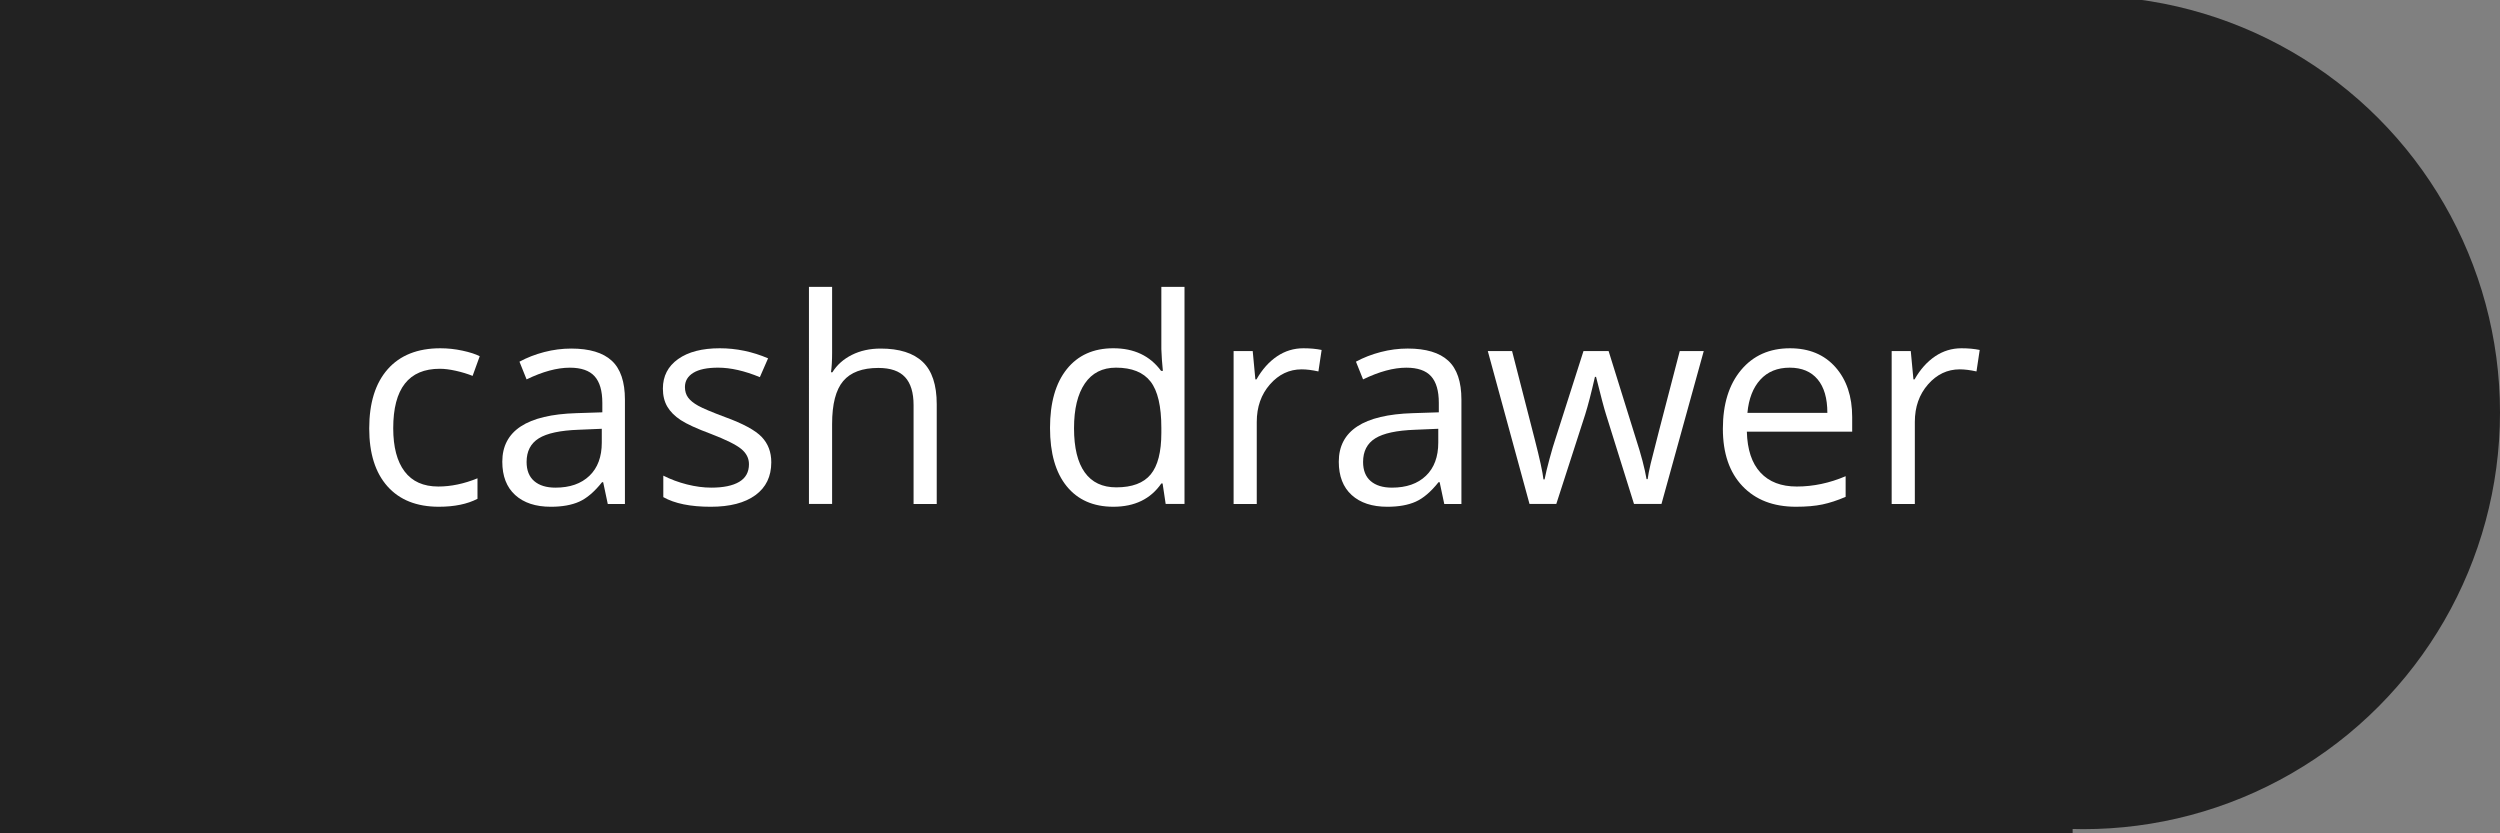 <?xml version="1.0" encoding="utf-8"?>
<!-- Generator: Adobe Illustrator 15.0.0, SVG Export Plug-In . SVG Version: 6.00 Build 0)  -->
<!DOCTYPE svg PUBLIC "-//W3C//DTD SVG 1.1//EN" "http://www.w3.org/Graphics/SVG/1.1/DTD/svg11.dtd">
<svg version="1.1" xmlns="http://www.w3.org/2000/svg" xmlns:xlink="http://www.w3.org/1999/xlink" x="0px" y="0px" width="210px"
	 height="70px" viewBox="0 0 210 70" enable-background="new 0 0 210 70" xml:space="preserve">

<rect x="0" y="0" width="210" height="70" fill="#808080" stroke="none"/>

<g id="Layer_12">
	<circle fill="#222222" cx="175" cy="34.649" r="35"/>
	<rect x="-3.659" y="-3.451" fill="#222222" width="177.759" height="80.434"/>
	<g>
		<path fill="#FFFFFF" d="M36.862,42.567c-1.859,0-3.299-0.572-4.318-1.717s-1.529-2.764-1.529-4.857
			c0-2.148,0.518-3.809,1.553-4.98s2.51-1.758,4.424-1.758c0.617,0,1.234,0.066,1.852,0.199s1.102,0.289,1.453,0.469l-0.598,1.652
			c-0.43-0.172-0.898-0.314-1.406-0.428s-0.957-0.17-1.348-0.17c-2.609,0-3.914,1.664-3.914,4.992c0,1.578,0.318,2.789,0.955,3.633
			s1.58,1.266,2.83,1.266c1.07,0,2.168-0.23,3.293-0.691v1.723C39.249,42.345,38.167,42.567,36.862,42.567z"/>
		<path fill="#FFFFFF" d="M51.053,42.333l-0.387-1.828h-0.094c-0.641,0.805-1.279,1.35-1.916,1.635s-1.432,0.428-2.385,0.428
			c-1.273,0-2.271-0.328-2.994-0.984s-1.084-1.59-1.084-2.801c0-2.594,2.074-3.953,6.223-4.078l2.18-0.07v-0.797
			c0-1.008-0.217-1.752-0.65-2.232s-1.127-0.721-2.08-0.721c-1.07,0-2.281,0.328-3.633,0.984l-0.598-1.488
			c0.633-0.344,1.326-0.613,2.08-0.809s1.51-0.293,2.268-0.293c1.531,0,2.666,0.34,3.404,1.02s1.107,1.77,1.107,3.27v8.766H51.053z
			 M46.659,40.962c1.211,0,2.162-0.332,2.854-0.996s1.037-1.594,1.037-2.789v-1.16l-1.945,0.082
			c-1.547,0.055-2.662,0.295-3.346,0.721s-1.025,1.088-1.025,1.986c0,0.703,0.213,1.238,0.639,1.605S45.893,40.962,46.659,40.962z"
			/>
		<path fill="#FFFFFF" d="M64.788,38.829c0,1.195-0.445,2.117-1.336,2.766s-2.141,0.973-3.75,0.973c-1.703,0-3.031-0.27-3.984-0.809
			v-1.805c0.617,0.312,1.279,0.559,1.986,0.738s1.389,0.27,2.045,0.27c1.016,0,1.797-0.162,2.344-0.486s0.82-0.818,0.82-1.482
			c0-0.5-0.217-0.928-0.65-1.283s-1.279-0.775-2.537-1.26c-1.195-0.445-2.045-0.834-2.549-1.166s-0.879-0.709-1.125-1.131
			s-0.369-0.926-0.369-1.512c0-1.047,0.426-1.873,1.277-2.479s2.02-0.908,3.504-0.908c1.383,0,2.734,0.281,4.055,0.844l-0.691,1.582
			c-1.289-0.531-2.457-0.797-3.504-0.797c-0.922,0-1.617,0.145-2.086,0.434s-0.703,0.688-0.703,1.195
			c0,0.344,0.088,0.637,0.264,0.879s0.459,0.473,0.85,0.691s1.141,0.535,2.25,0.949c1.523,0.555,2.553,1.113,3.088,1.676
			S64.788,37.978,64.788,38.829z"/>
		<path fill="#FFFFFF" d="M76.74,42.333v-8.309c0-1.047-0.238-1.828-0.715-2.344s-1.223-0.773-2.238-0.773
			c-1.352,0-2.338,0.367-2.958,1.102c-0.621,0.734-0.932,1.938-0.932,3.609v6.715h-1.945V24.099h1.945v5.52
			c0,0.664-0.031,1.215-0.094,1.652h0.117c0.383-0.617,0.928-1.104,1.634-1.459c0.707-0.355,1.514-0.533,2.42-0.533
			c1.57,0,2.748,0.373,3.533,1.119s1.178,1.932,1.178,3.557v8.379H76.74z"/>
		<path fill="#FFFFFF" d="M97.658,40.61h-0.105c-0.898,1.305-2.242,1.957-4.031,1.957c-1.68,0-2.986-0.574-3.92-1.723
			s-1.4-2.781-1.4-4.898s0.469-3.762,1.406-4.934s2.242-1.758,3.914-1.758c1.742,0,3.078,0.633,4.008,1.898h0.152L97.6,30.228
			l-0.047-0.902v-5.227h1.945v18.234h-1.582L97.658,40.61z M93.768,40.938c1.328,0,2.291-0.361,2.889-1.084s0.896-1.889,0.896-3.498
			v-0.41c0-1.82-0.303-3.119-0.908-3.896s-1.572-1.166-2.9-1.166c-1.141,0-2.014,0.443-2.619,1.33s-0.908,2.139-0.908,3.756
			c0,1.641,0.301,2.879,0.902,3.715S92.604,40.938,93.768,40.938z"/>
		<path fill="#FFFFFF" d="M109.482,29.255c0.57,0,1.082,0.047,1.535,0.141l-0.27,1.805c-0.531-0.117-1-0.176-1.406-0.176
			c-1.039,0-1.928,0.422-2.666,1.266s-1.107,1.895-1.107,3.152v6.891h-1.945V29.489h1.605l0.223,2.379h0.094
			c0.477-0.836,1.051-1.48,1.723-1.934S108.678,29.255,109.482,29.255z"/>
		<path fill="#FFFFFF" d="M121.318,42.333l-0.387-1.828h-0.094c-0.641,0.805-1.279,1.35-1.916,1.635s-1.432,0.428-2.385,0.428
			c-1.273,0-2.271-0.328-2.994-0.984s-1.084-1.59-1.084-2.801c0-2.594,2.074-3.953,6.223-4.078l2.18-0.07v-0.797
			c0-1.008-0.217-1.752-0.65-2.232s-1.127-0.721-2.08-0.721c-1.07,0-2.281,0.328-3.633,0.984L113.9,30.38
			c0.633-0.344,1.326-0.613,2.08-0.809s1.51-0.293,2.268-0.293c1.531,0,2.666,0.34,3.404,1.02s1.107,1.77,1.107,3.27v8.766H121.318z
			 M116.924,40.962c1.211,0,2.162-0.332,2.854-0.996s1.037-1.594,1.037-2.789v-1.16l-1.945,0.082
			c-1.547,0.055-2.662,0.295-3.346,0.721s-1.025,1.088-1.025,1.986c0,0.703,0.213,1.238,0.639,1.605S116.158,40.962,116.924,40.962z
			"/>
		<path fill="#FFFFFF" d="M137.256,42.333l-2.355-7.535c-0.148-0.461-0.426-1.508-0.832-3.141h-0.094
			c-0.312,1.367-0.586,2.422-0.82,3.164l-2.426,7.512h-2.25l-3.504-12.844h2.039c0.828,3.227,1.459,5.684,1.893,7.371
			s0.682,2.824,0.744,3.41h0.094c0.086-0.445,0.225-1.021,0.416-1.729s0.357-1.268,0.498-1.682l2.355-7.371h2.109l2.297,7.371
			c0.438,1.344,0.734,2.473,0.891,3.387h0.094c0.031-0.281,0.115-0.715,0.252-1.301s0.951-3.738,2.443-9.457h2.016l-3.551,12.844
			H137.256z"/>
		<path fill="#FFFFFF" d="M150.861,42.567c-1.898,0-3.396-0.578-4.494-1.734s-1.646-2.762-1.646-4.816
			c0-2.07,0.51-3.715,1.529-4.934s2.389-1.828,4.107-1.828c1.609,0,2.883,0.529,3.82,1.588s1.406,2.455,1.406,4.189v1.23h-8.848
			c0.039,1.508,0.42,2.652,1.143,3.434s1.74,1.172,3.053,1.172c1.383,0,2.75-0.289,4.102-0.867v1.734
			c-0.688,0.297-1.338,0.51-1.951,0.639S151.729,42.567,150.861,42.567z M150.334,30.884c-1.031,0-1.854,0.336-2.467,1.008
			s-0.975,1.602-1.084,2.789h6.715c0-1.227-0.273-2.166-0.82-2.818S151.35,30.884,150.334,30.884z"/>
		<path fill="#FFFFFF" d="M164.76,29.255c0.57,0,1.082,0.047,1.535,0.141l-0.27,1.805c-0.531-0.117-1-0.176-1.406-0.176
			c-1.039,0-1.928,0.422-2.666,1.266s-1.107,1.895-1.107,3.152v6.891H158.9V29.489h1.605l0.223,2.379h0.094
			c0.477-0.836,1.051-1.48,1.723-1.934S163.955,29.255,164.76,29.255z"/>
	</g>
</g>
</svg>
